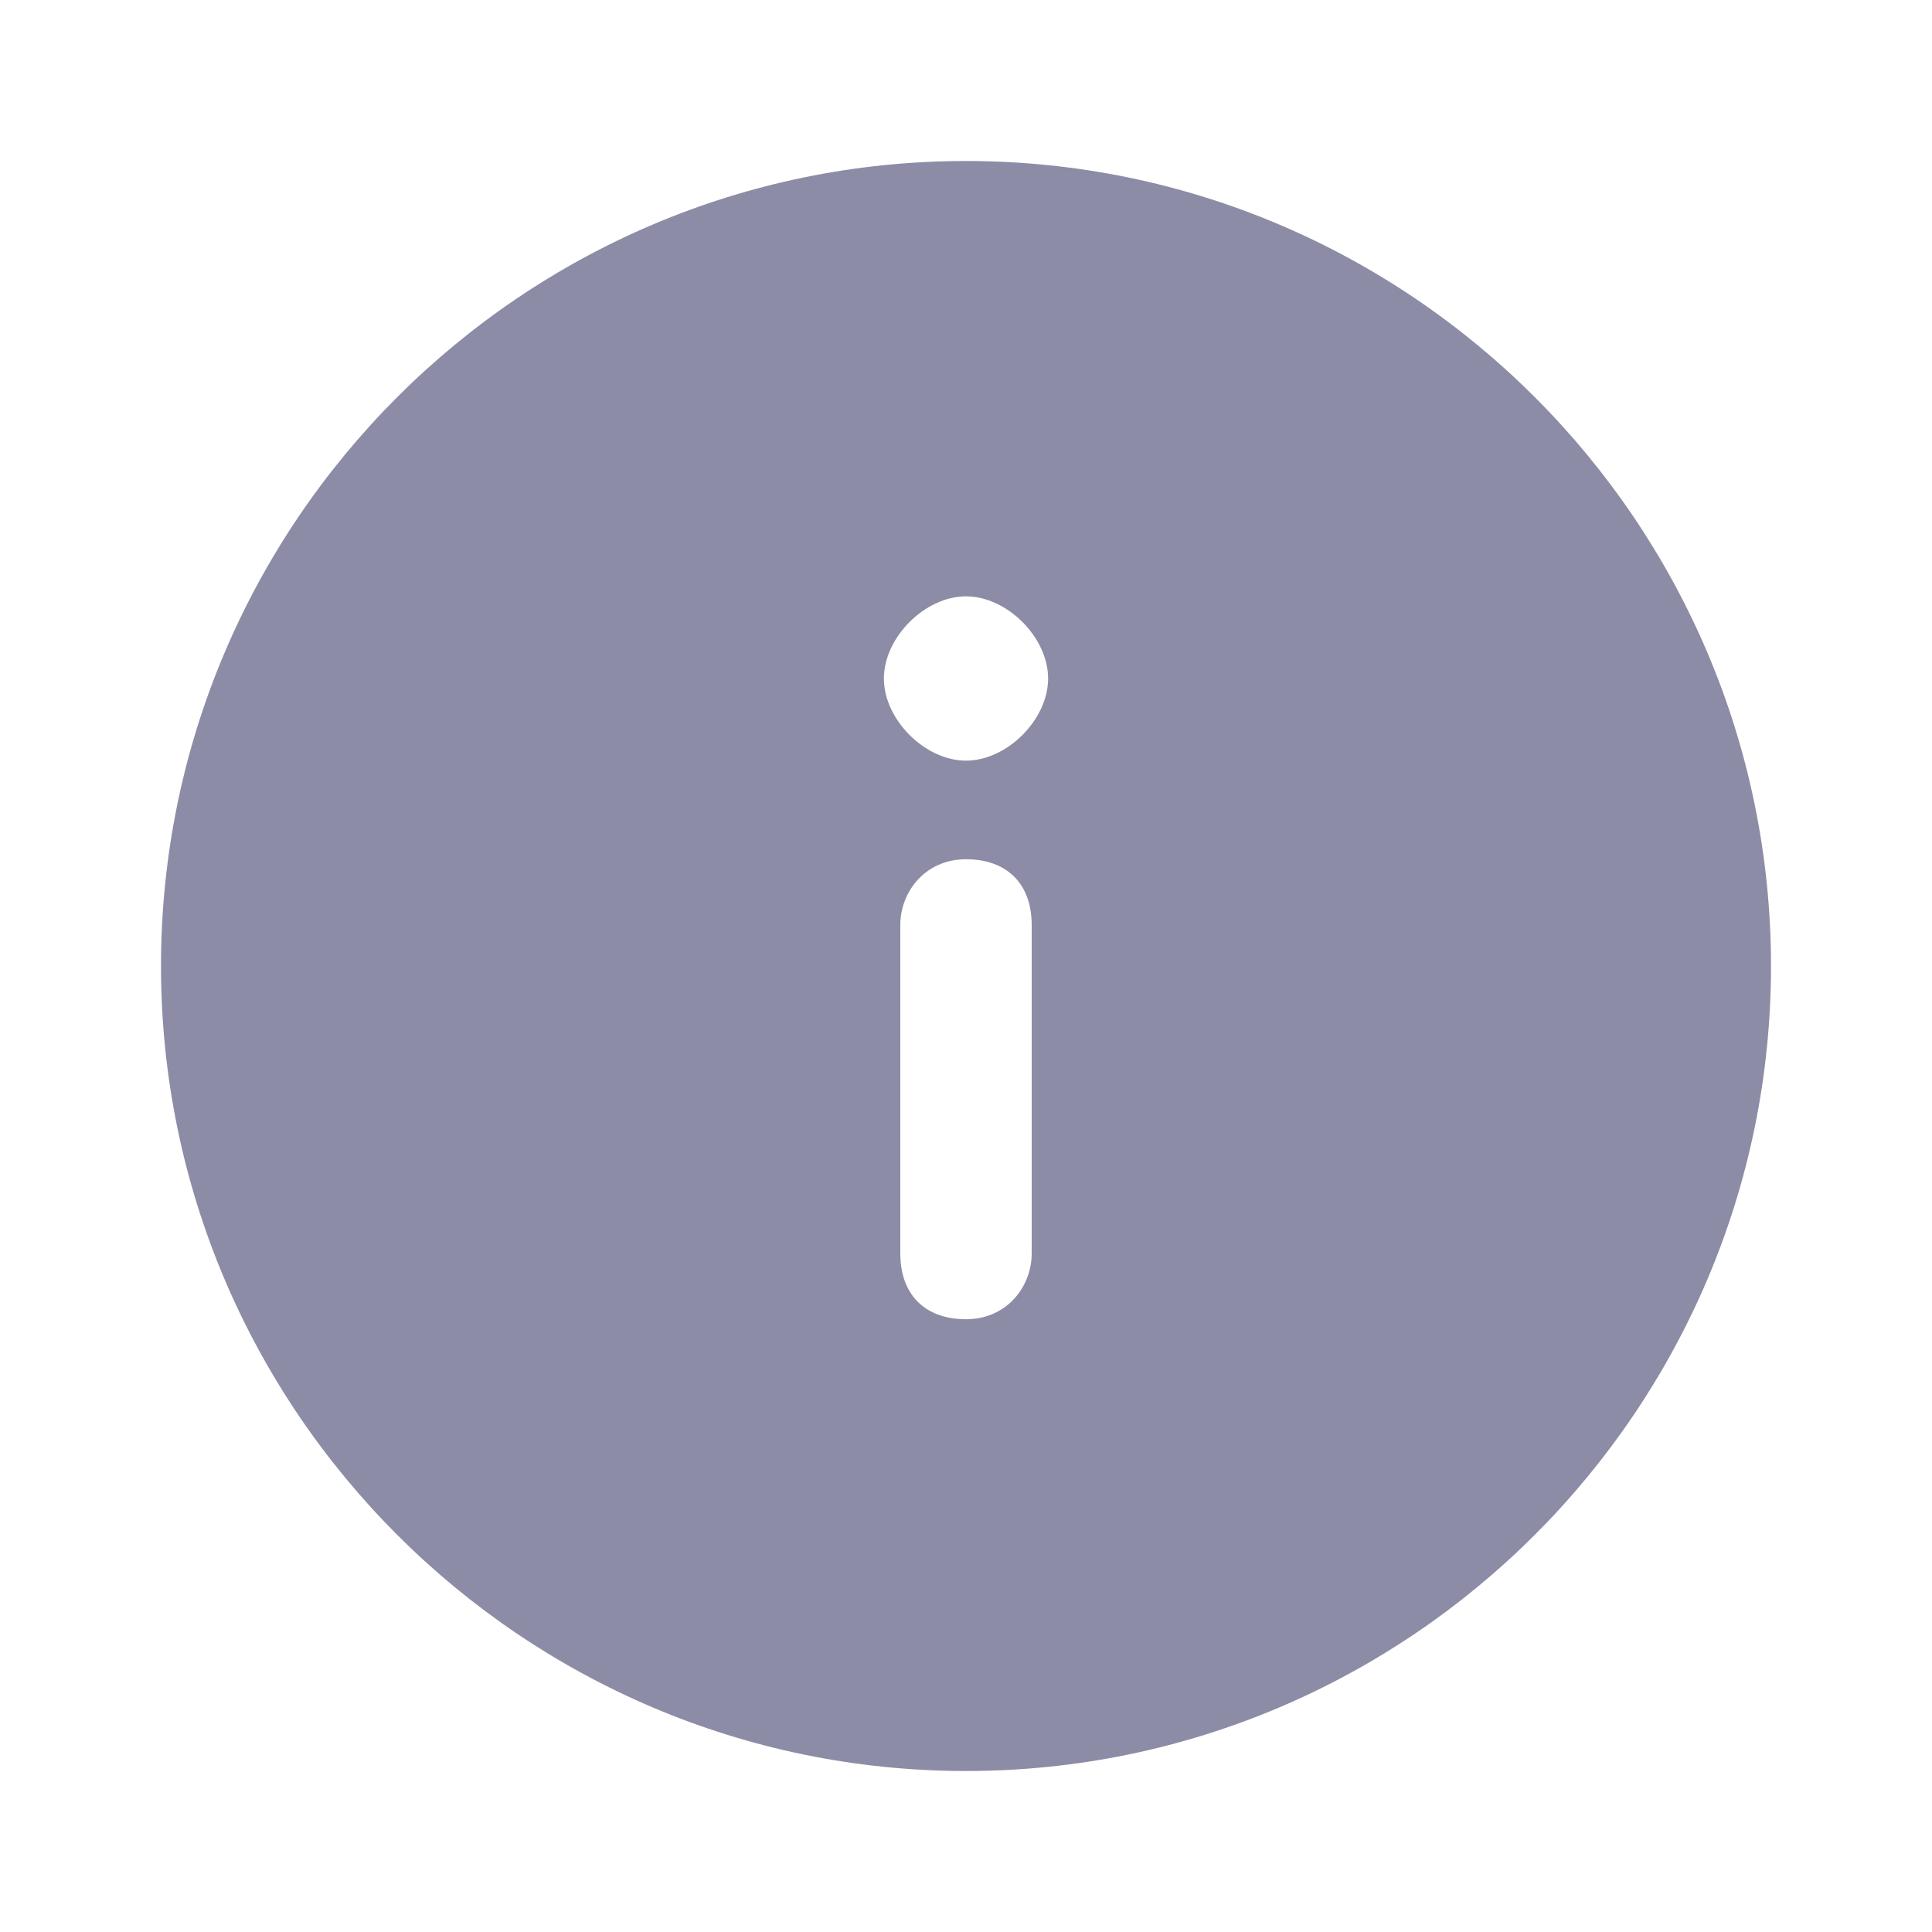 <svg width="24" height="24" viewBox="0 0 24 24" fill="none" xmlns="http://www.w3.org/2000/svg">
<path d="M12 2C6.49 2 2 6.49 2 12C2 17.51 6.49 22 12 22C17.51 22 22 17.51 22 12C22 6.49 17.51 2 12 2ZM12.816 15.571C12.816 15.98 12.51 16.388 12 16.388C11.49 16.388 11.184 16.082 11.184 15.571V11.49C11.184 11.082 11.49 10.674 12 10.674C12.51 10.674 12.816 10.98 12.816 11.49V15.571ZM12 9.449C11.49 9.449 10.98 8.939 10.98 8.429C10.98 7.918 11.49 7.408 12 7.408C12.51 7.408 13.02 7.918 13.02 8.429C13.02 8.939 12.51 9.449 12 9.449Z" fill="#8C8CA6"/>
</svg>
